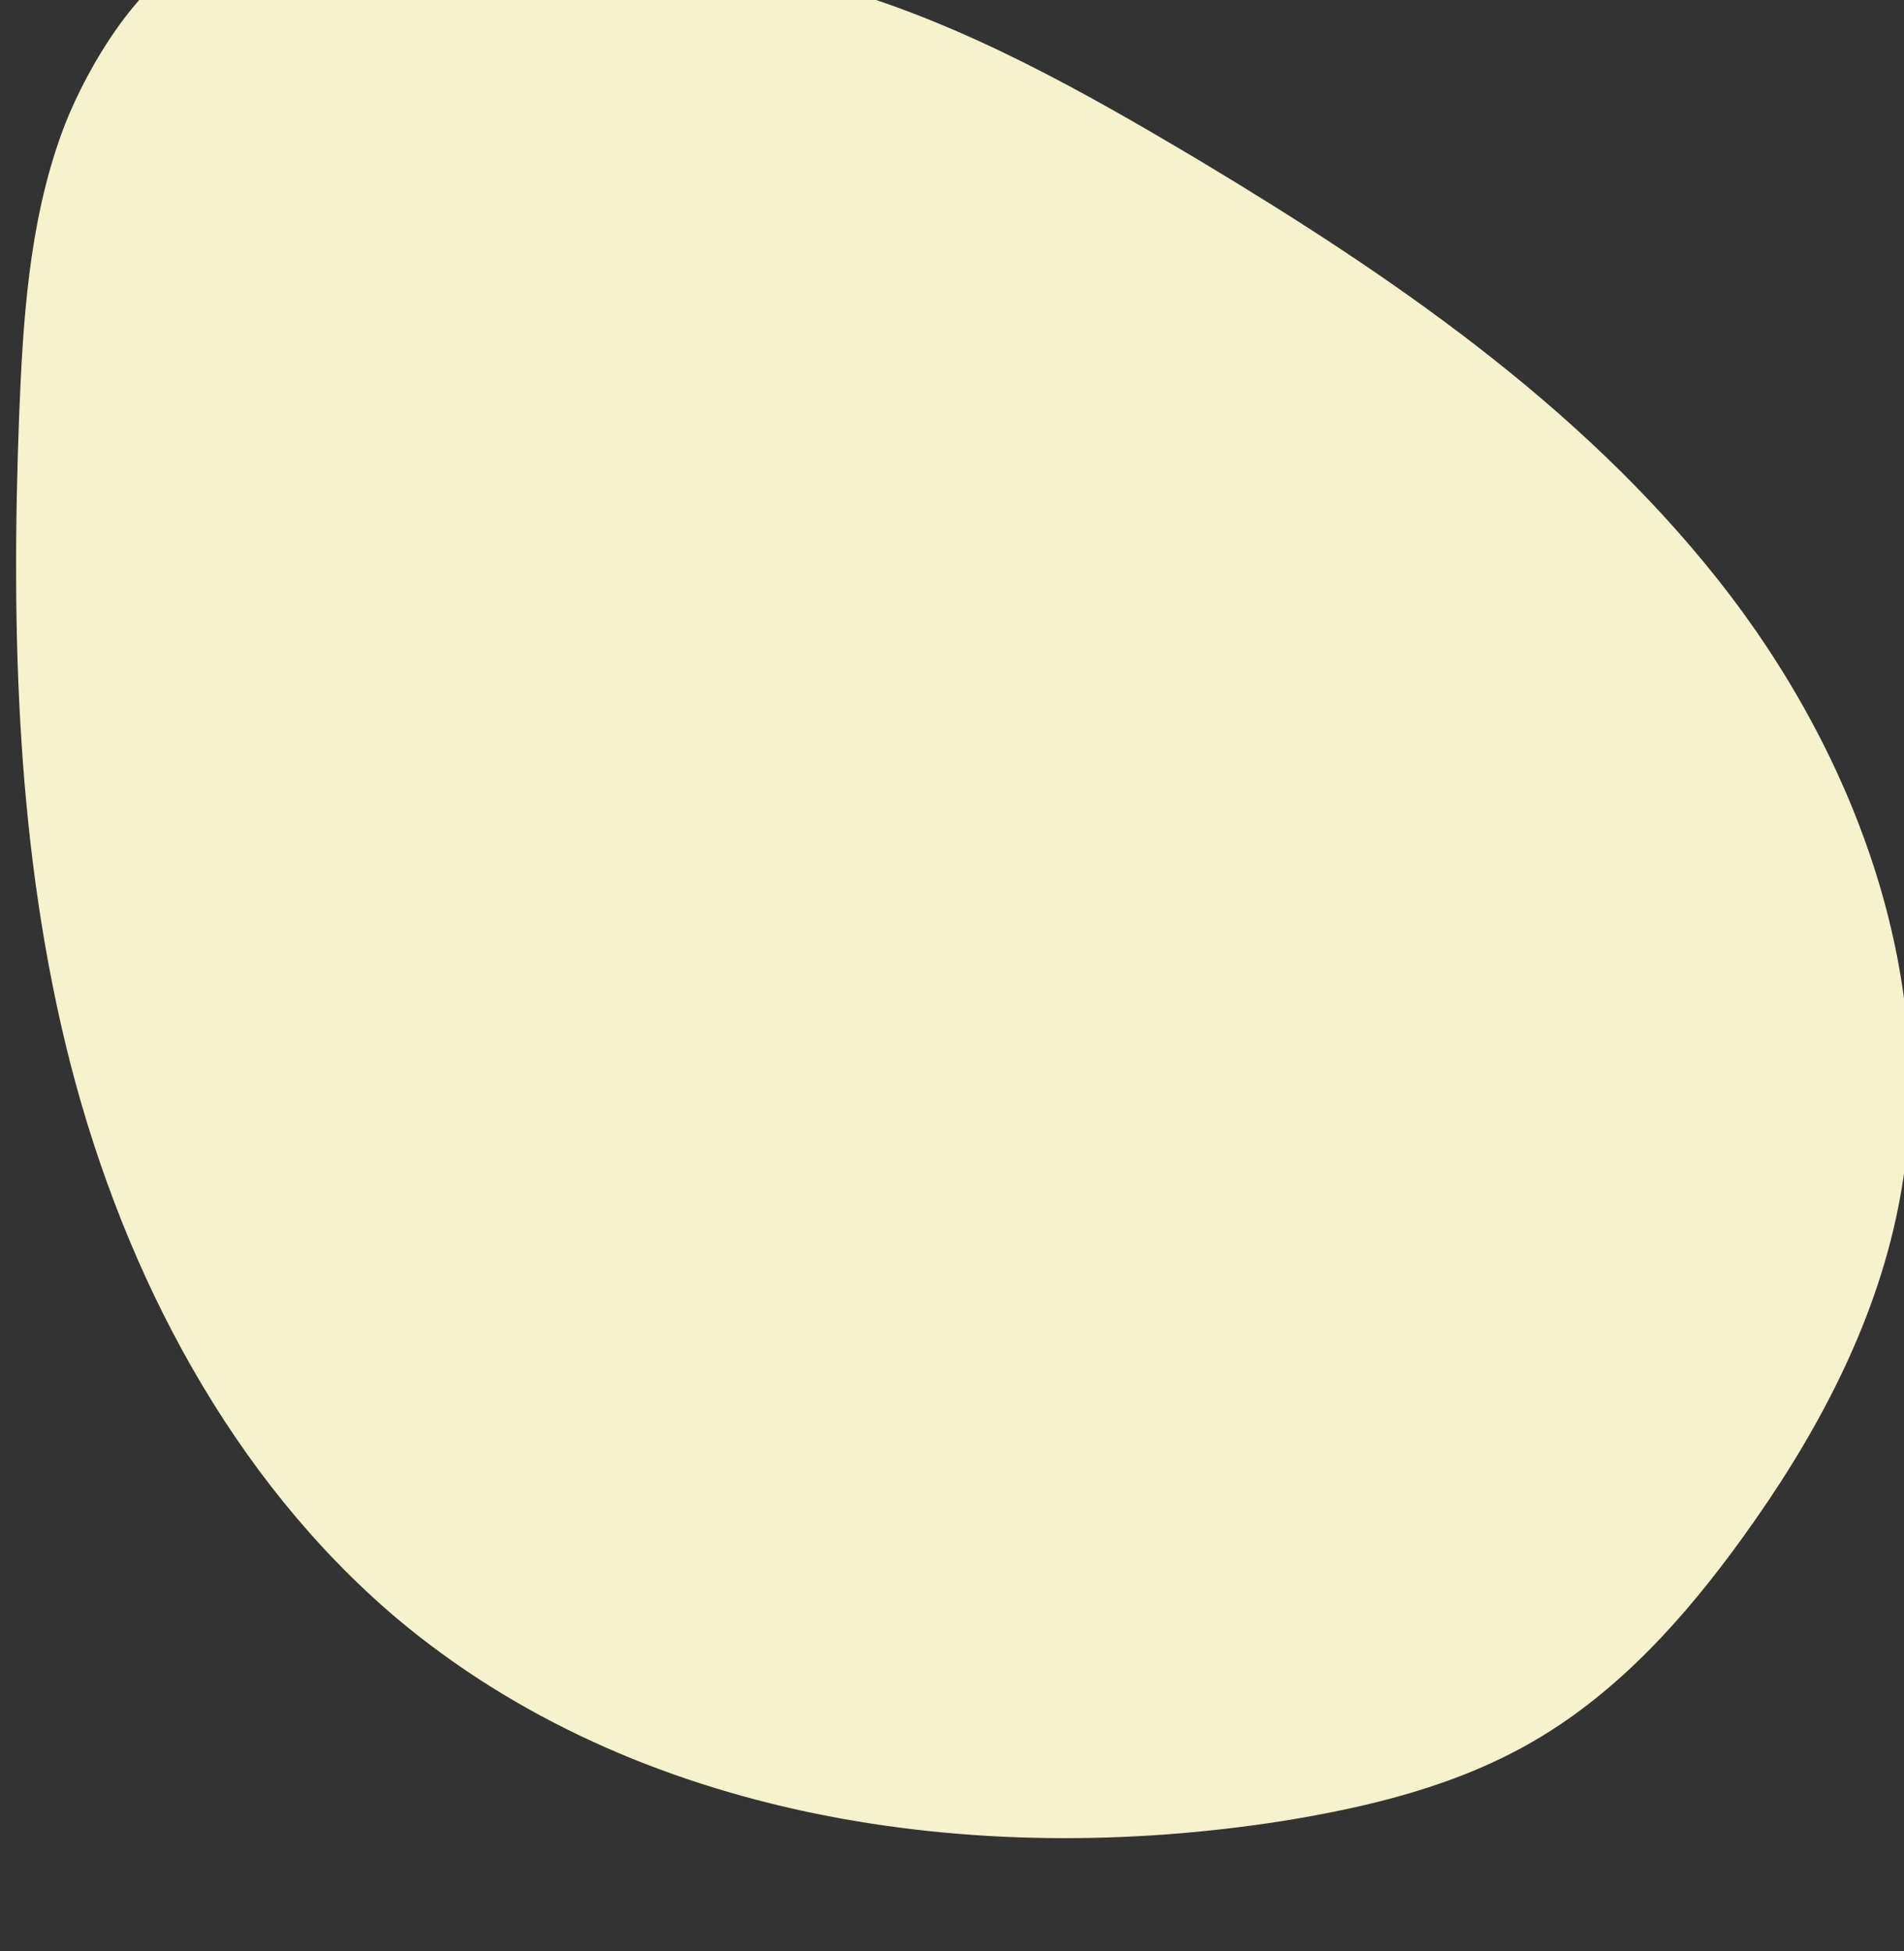 <svg xmlns="http://www.w3.org/2000/svg" width="122" height="125" viewBox="0 0 122 125"><rect x="0" y="0" width="122" height="125" fill="#333333" stroke="none"/><g><g transform="rotate(102.37 61 62.5)"><path fill="#f7f1cc" d="M.763 83.214c.565-8.542 3.104-16.803 5.813-24.951 4.57-13.6 10.045-27.143 19.13-38.27C34.79 8.865 48.053.38 62.443.099c7.9-.169 15.687 2.08 22.91 5.226 5.7 2.473 11.287 5.62 15.519 10.228 3.837 4.159 6.377 9.329 8.465 14.611 7.279 18.657 8.803 40.518-.508 58.276-6.49 12.251-17.72 21.692-30.134 27.986-12.472 6.294-26.184 9.666-39.897 12.139-5.982 1.067-12.133 2.023-18.17 1.236-3.612-.45-10.158-2.36-12.867-5.676-6.433-7.811-8.465-18.938-6.998-40.911z"/></g></g></svg>